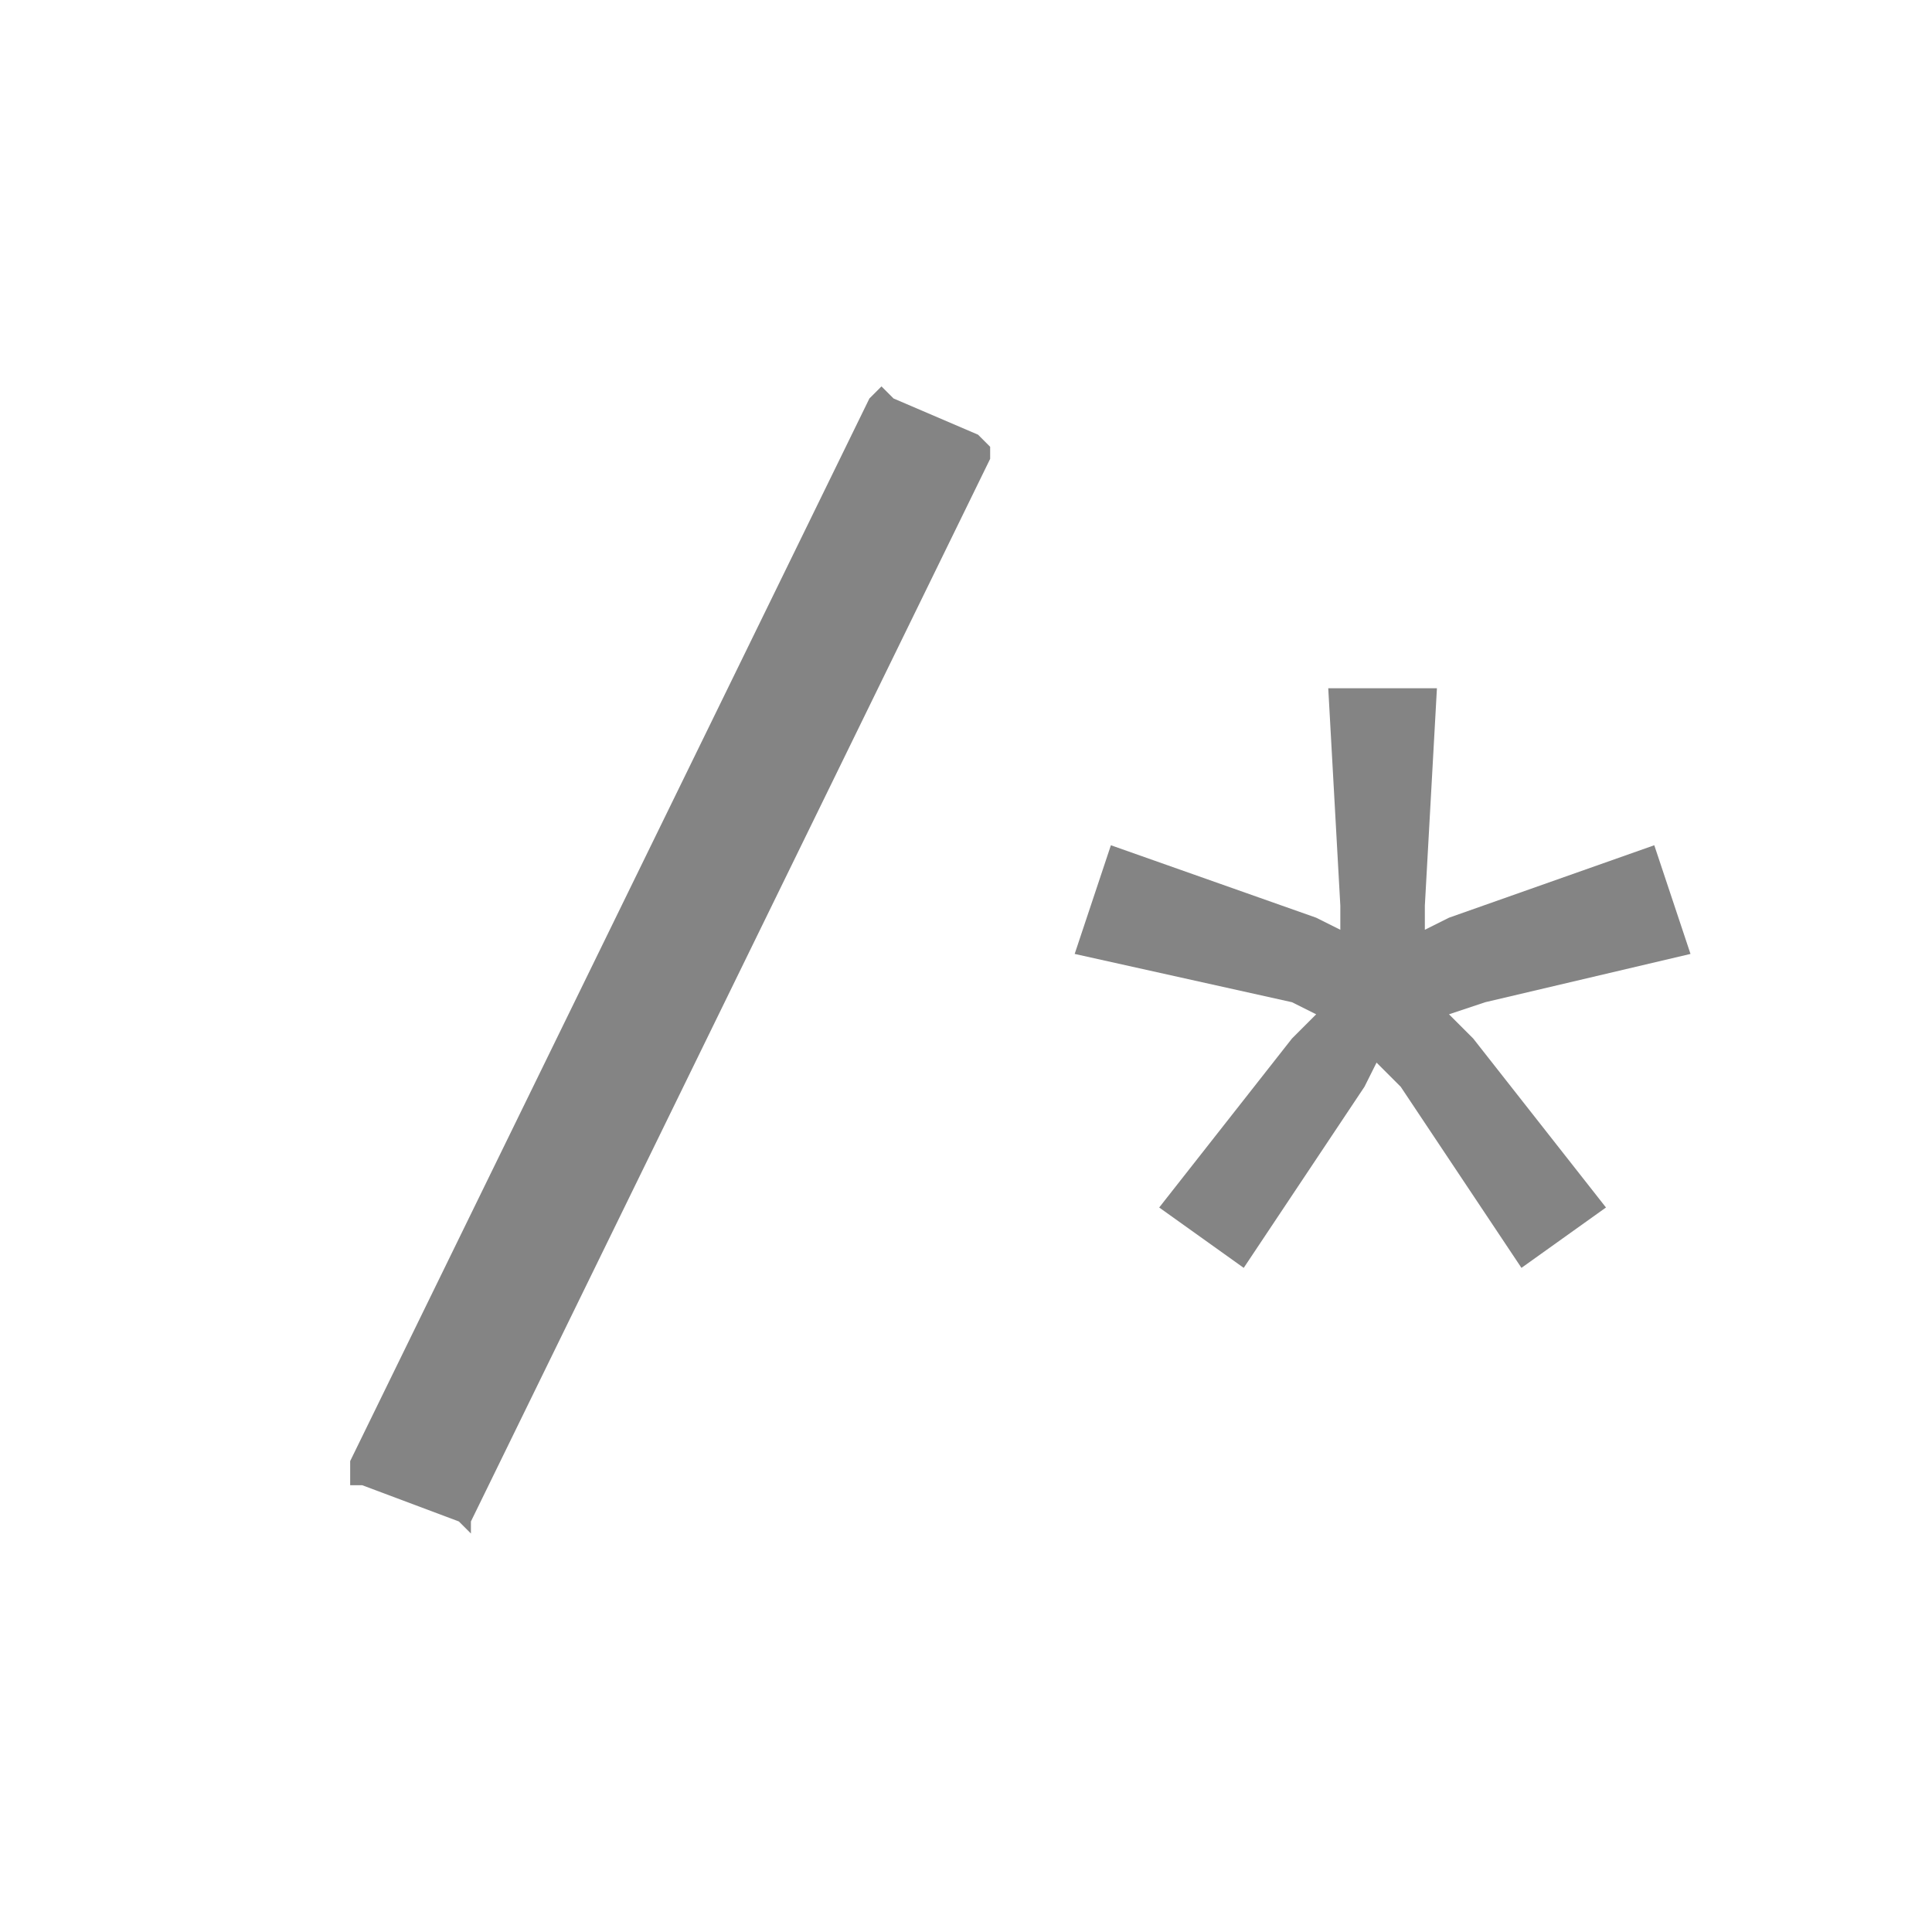 <?xml version="1.0" encoding="utf-8"?>
<!-- Generator: Adobe Illustrator 23.0.2, SVG Export Plug-In . SVG Version: 6.00 Build 0)  -->
<svg version="1.1" id="Layer_1" xmlns="http://www.w3.org/2000/svg" xmlns:xlink="http://www.w3.org/1999/xlink" x="0px" y="0px"
	 width="16px" height="16px" viewBox="0 0 16 16" style="enable-background:new 0 0 16 16;" xml:space="preserve">
<g>
	<polygon style="fill:#848484;" points="8.1,3.6 7.4,3.3 7.3,3.2 7.2,3.3 2.9,12.1 2.9,12.3 3,12.3 3.8,12.6 3.9,12.7 3.9,12.6 
		8.2,3.8 8.2,3.7 	"/>
	<polygon style="fill:#848484;" points="12,7.6 11.8,7.7 11.8,7.5 11.9,5.7 11,5.7 11.1,7.5 11.1,7.7 10.9,7.6 9.2,7 8.9,7.9 
		10.7,8.3 10.9,8.4 10.7,8.6 9.6,10 10.3,10.5 11.3,9 11.4,8.8 11.6,9 12.6,10.5 13.3,10 12.2,8.6 12,8.4 12.3,8.3 14,7.9 13.7,7 	
		"/>
</g>
</svg>
